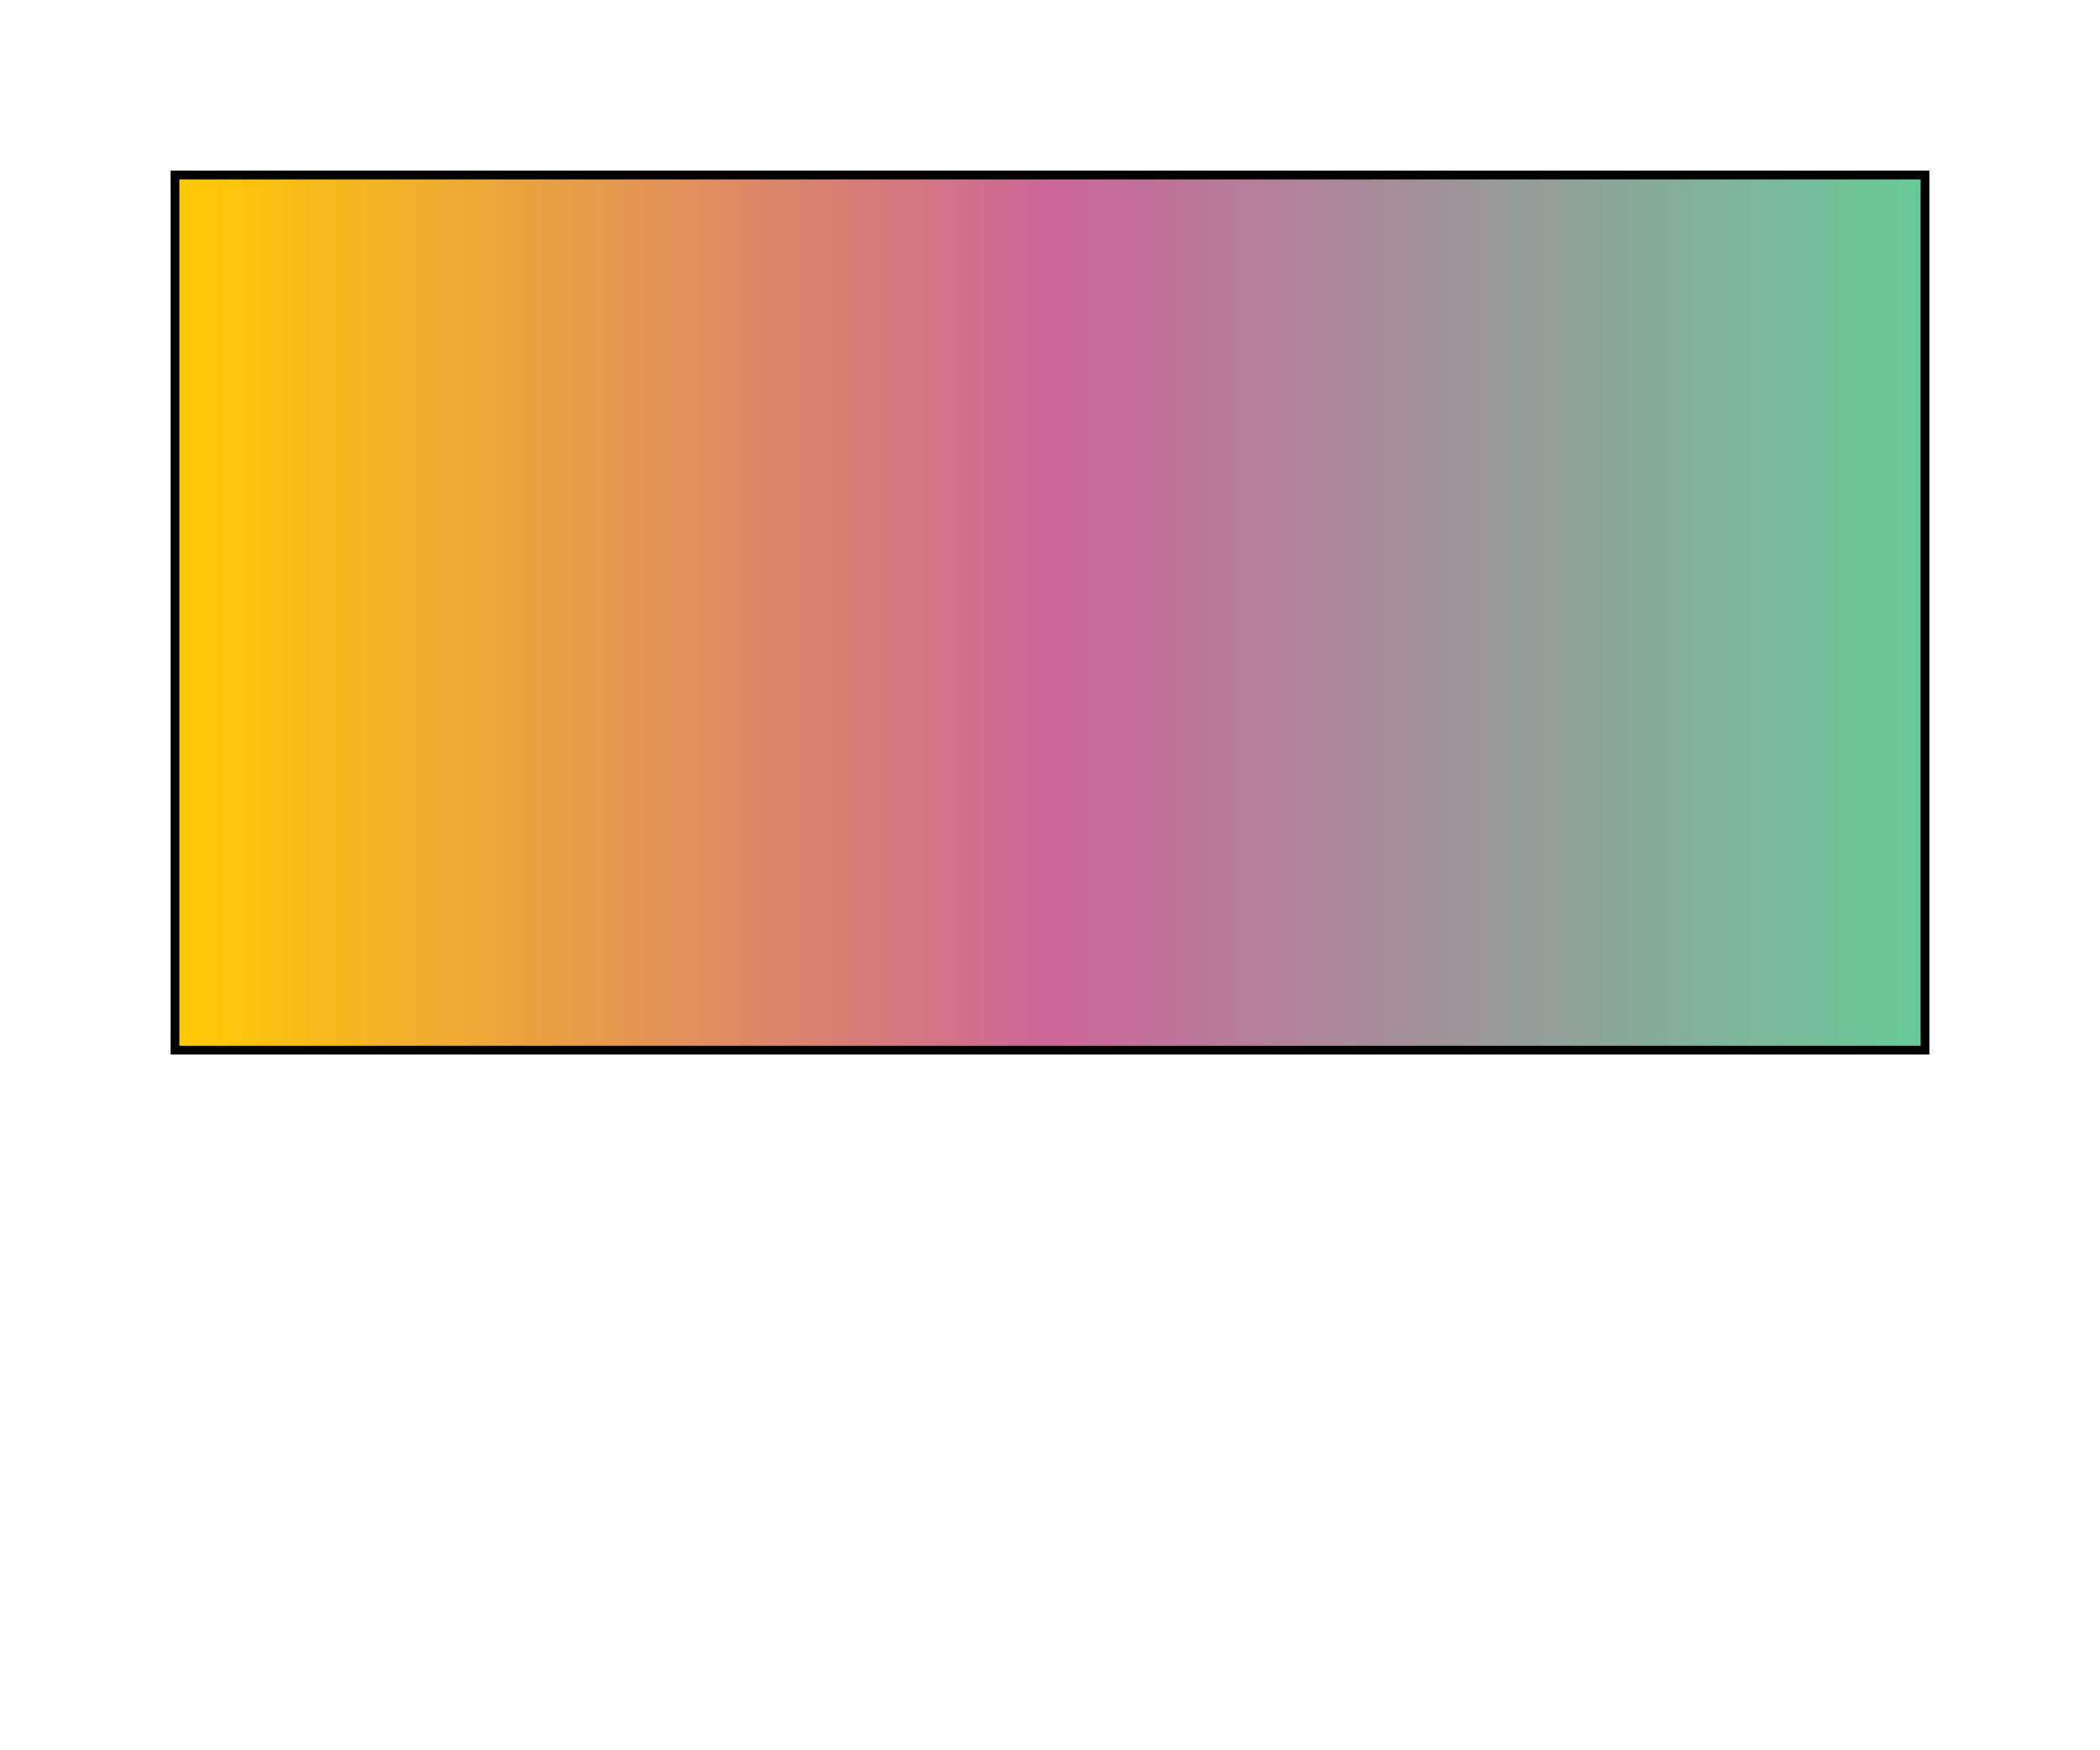 <svg
  width="240px"
  height="200px"
  viewBox="0 0 240 200"
  xmlns="http://www.w3.org/2000/svg"
  xmlns:xlink="http://www.w3.org/1999/xlink"
>

  <defs>
    <linearGradient id="three_stops">
      <stop offset="0%" style="stop-color: #fc0;" />
      <stop offset="50%" style="stop-color: #c69;" />
      <stop offset="100%" style="stop-color: #6c9;" />
    </linearGradient>
  </defs>

  <rect x="20" y="20" width="200" height="100" style="fill: url(#three_stops); stroke: black;"/>

</svg>
